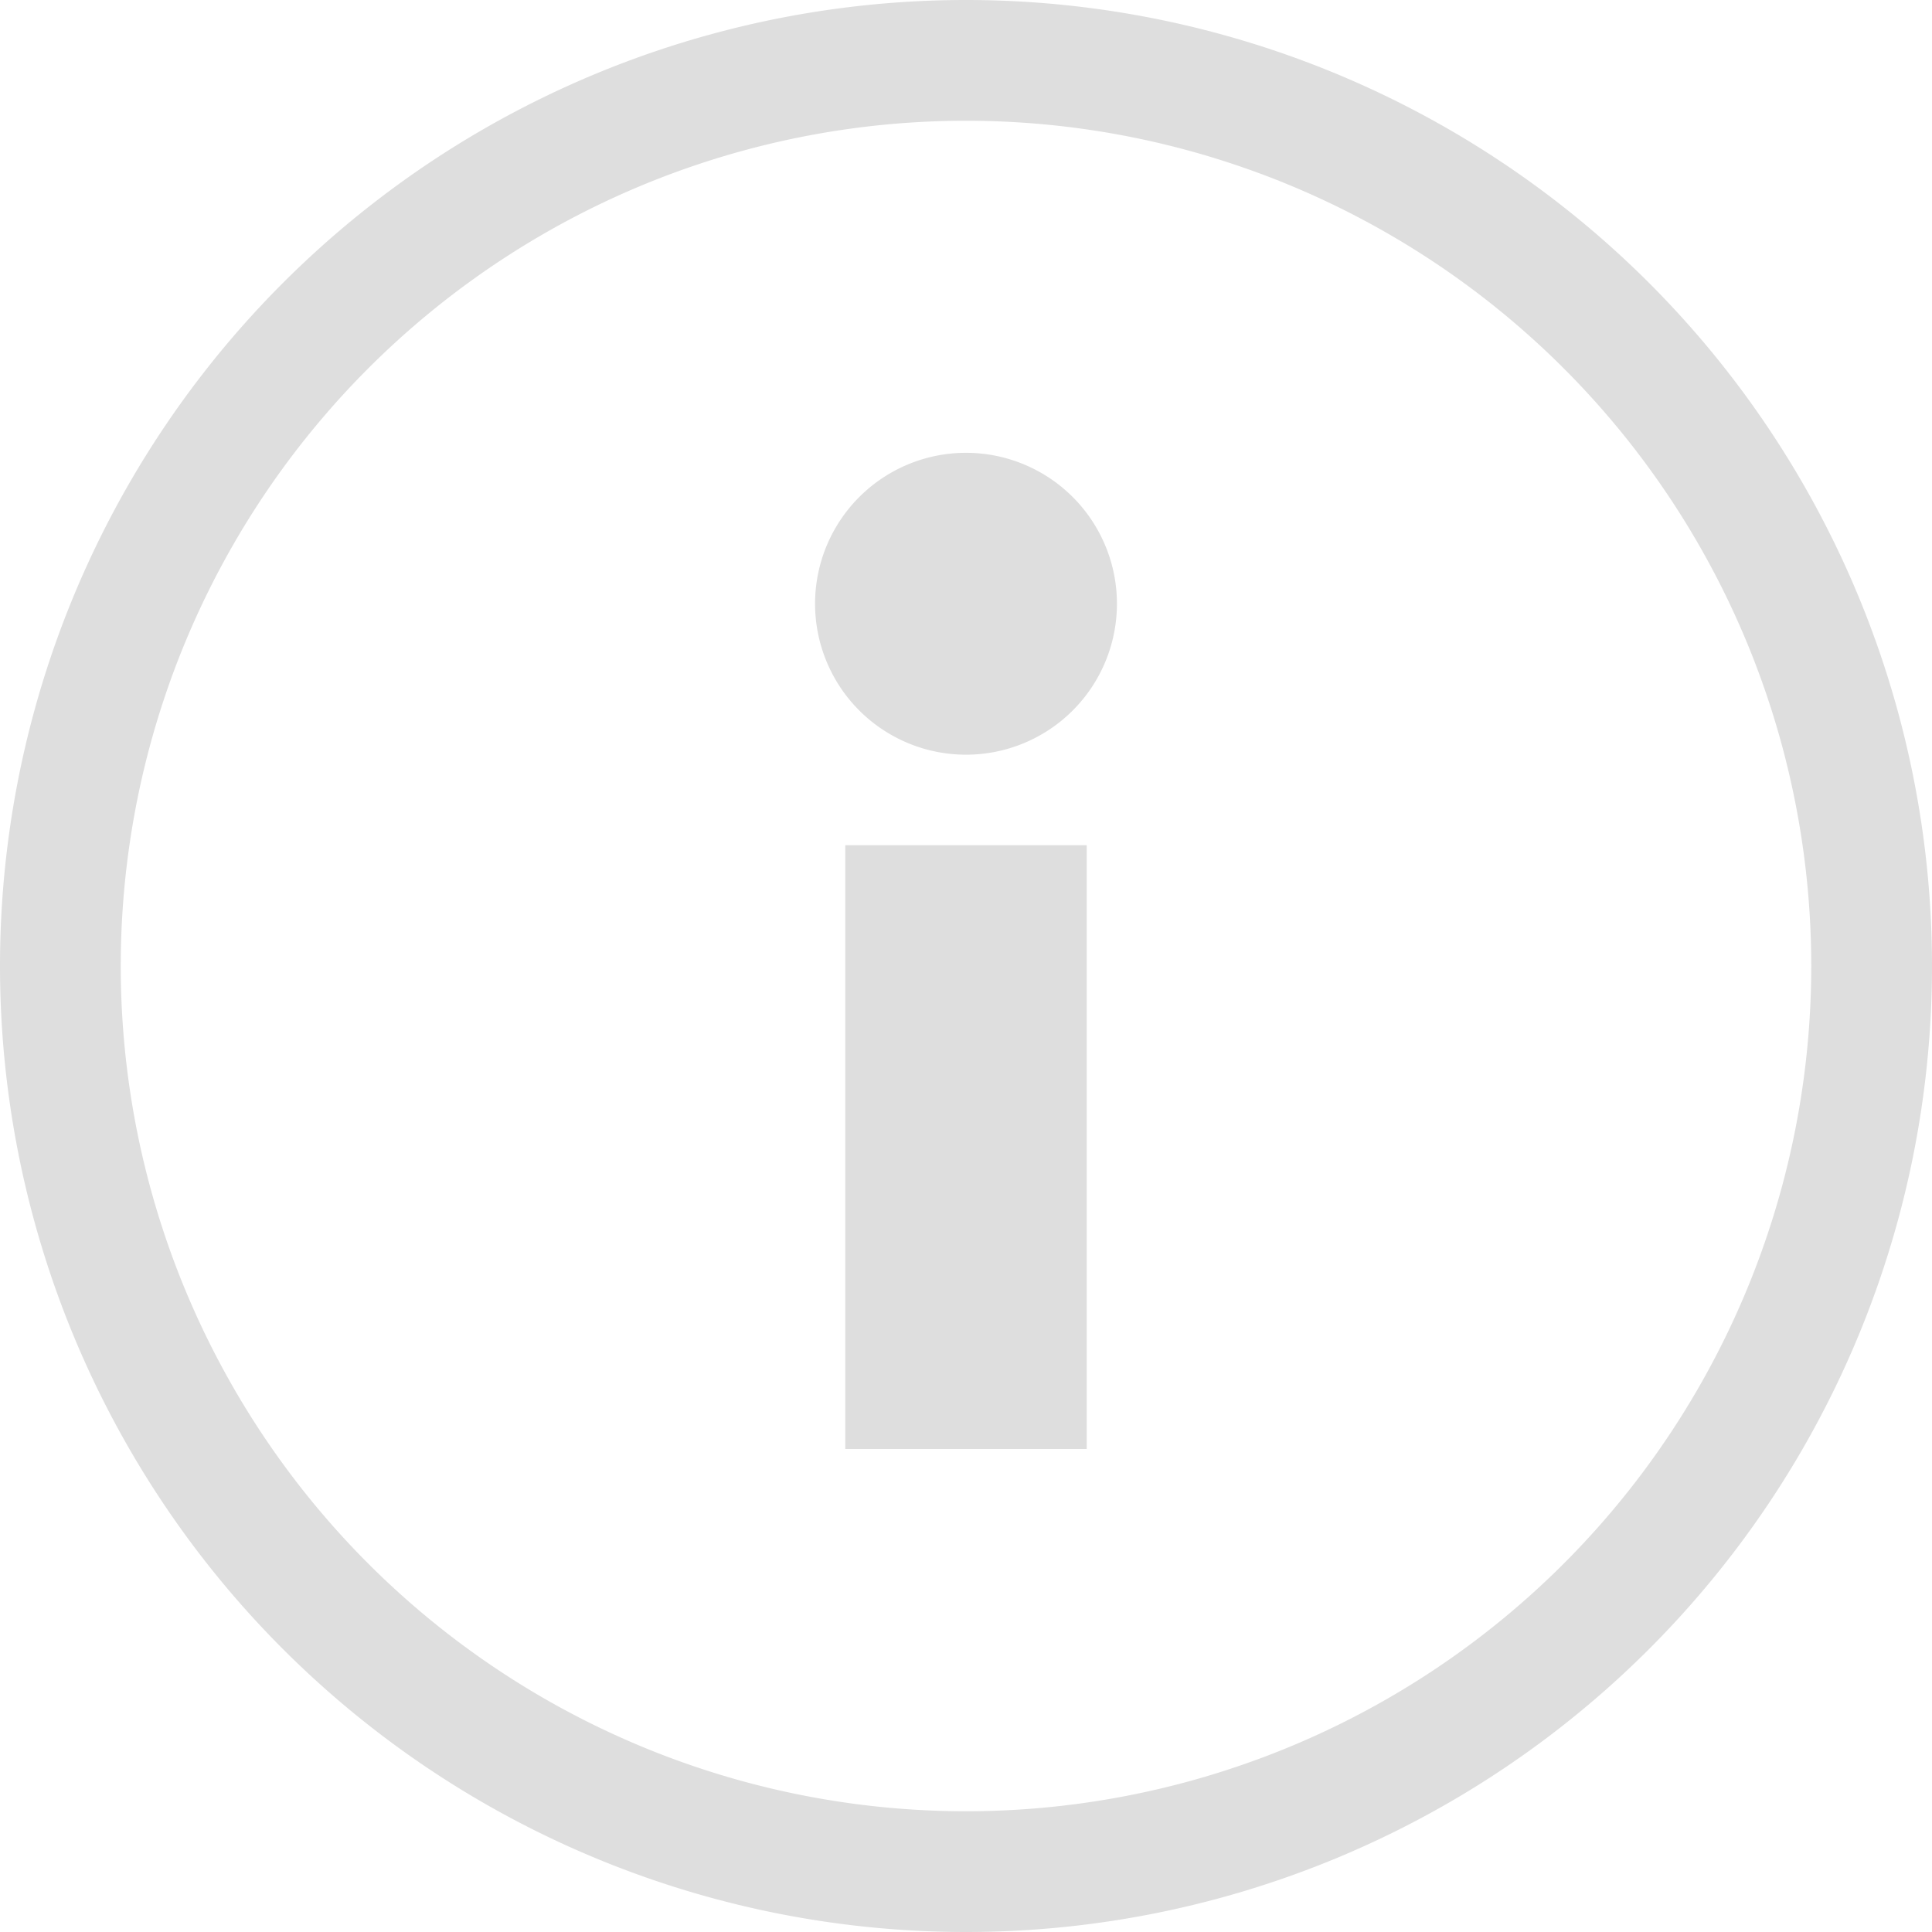 <svg xmlns="http://www.w3.org/2000/svg" width="16" height="16">
<style id="current-color-scheme" type="text/css">
.ColorScheme-Contrast{color:#dedede}
</style>
<path fill="#363636" d="M8 0a8 8 0 0 1 8 8 8 8 0 0 1-8 8 8 8 0 0 1-8-8 8 8 0 0 1 8-8m0 1a7 7 0 0 0-7 7 7 7 0 0 0 7 7 7 7 0 0 0 7-7 7 7 0 0 0-7-7m0 2.75a1.25 1.25 0 1 1 0 2.5 1.25 1.25 0 0 1 0-2.5M9 7v5H7V7h1z" class="ColorScheme-Contrast" style="fill:currentColor"/>
</svg>
